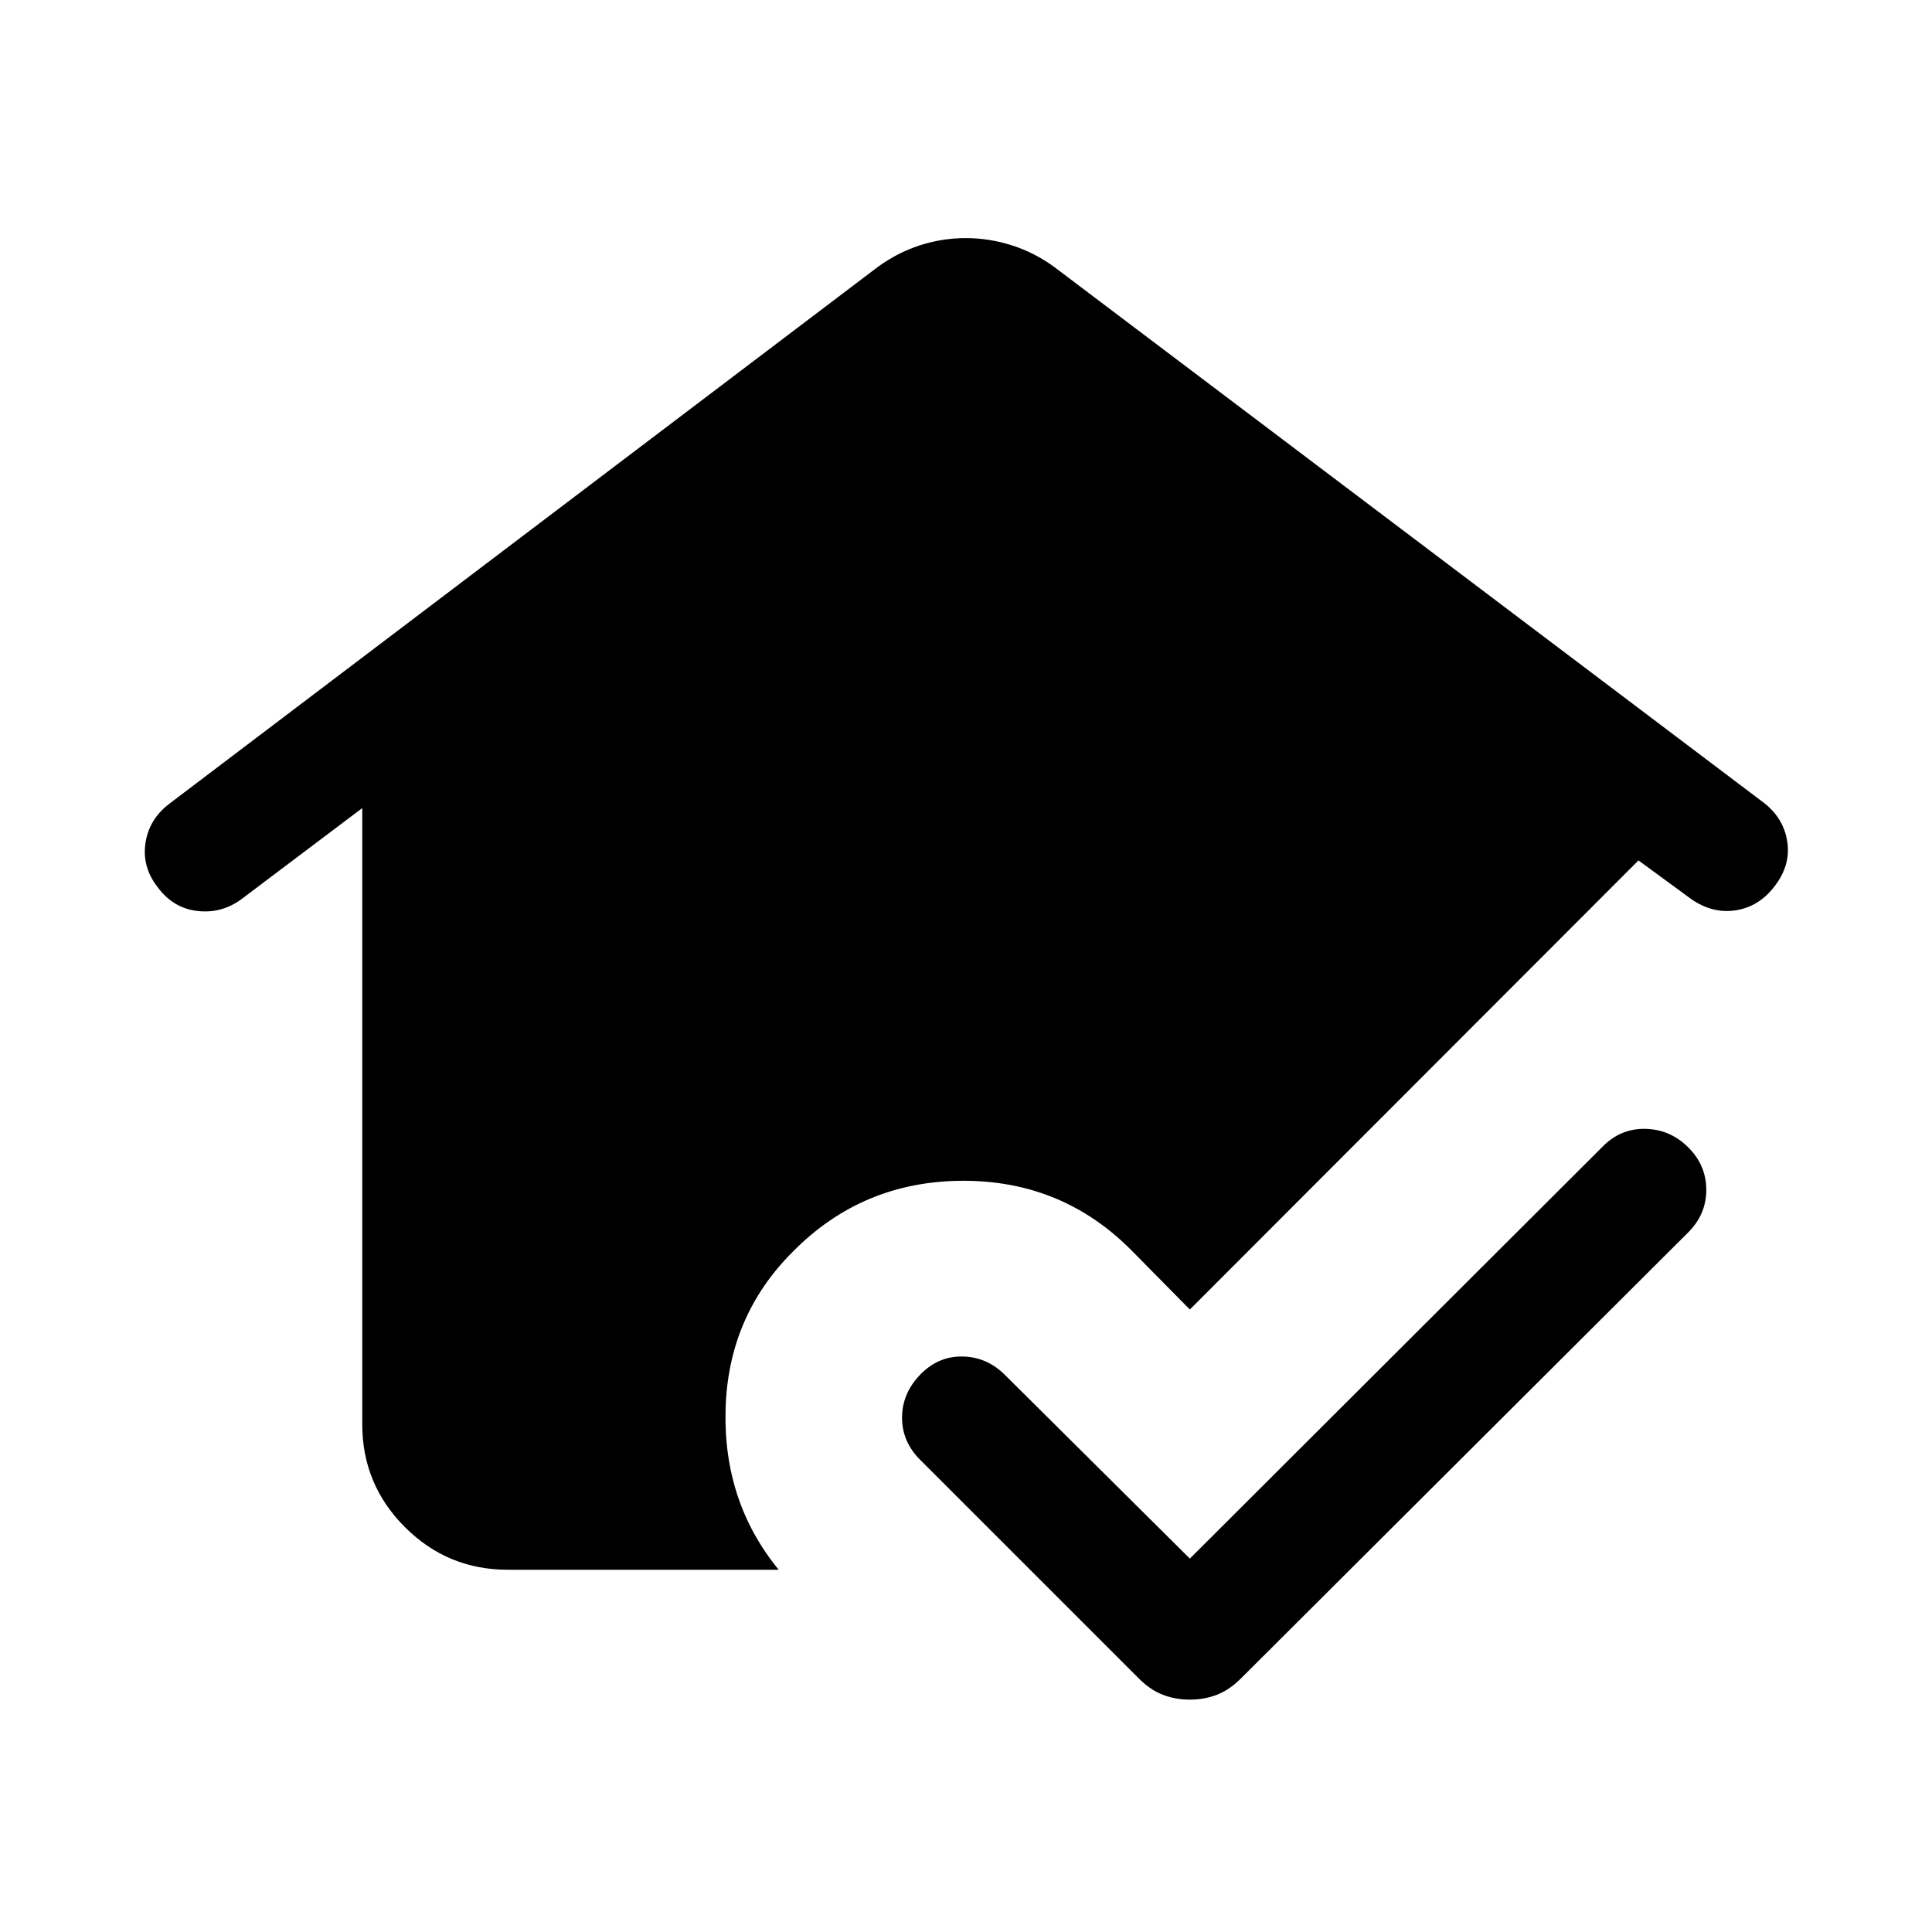 <svg xmlns="http://www.w3.org/2000/svg" height="24" viewBox="0 -960 960 960" width="24"><path d="m591.23-185.54 205.31-204.92q8.92-8.92 21.19-8.62 12.27.31 21.19 9.23 8.92 8.93 8.92 21.08 0 12.15-8.92 21.08L616.54-125.92q-5.62 5.61-11.85 8.03-6.23 2.43-13.46 2.43t-13.46-2.43q-6.23-2.42-11.85-8.03L457.15-234.69q-8.92-8.93-8.92-20.89t8.92-21.27q8.93-9.3 21.08-9.11 12.15.19 21.08 9.11l91.92 91.31ZM252.31-180q-29.92 0-51.12-21.19Q180-222.39 180-252.31v-306.15l-60 45.23q-9.92 7.31-22 5.88-12.08-1.42-19.77-11.96-7.69-9.92-5.96-21.69 1.73-11.77 11.65-19.46L436-827.23q9.85-7.23 21-10.85 11.15-3.61 23-3.61 11.46 0 22.81 3.61 11.34 3.62 21.19 10.85l352.46 266.15q9.92 7.7 11.65 19.46 1.73 11.77-6.57 22.31-7.69 9.92-19.16 11.66-11.46 1.73-22-5.58l-26.23-19.23-222.92 223.15-28.54-28.92q-34.61-35.23-84.46-35.04-49.85.19-84.46 35.42-31.92 31.93-33.23 77.96-1.31 46.04 26.38 79.89H252.31Z"/></svg>